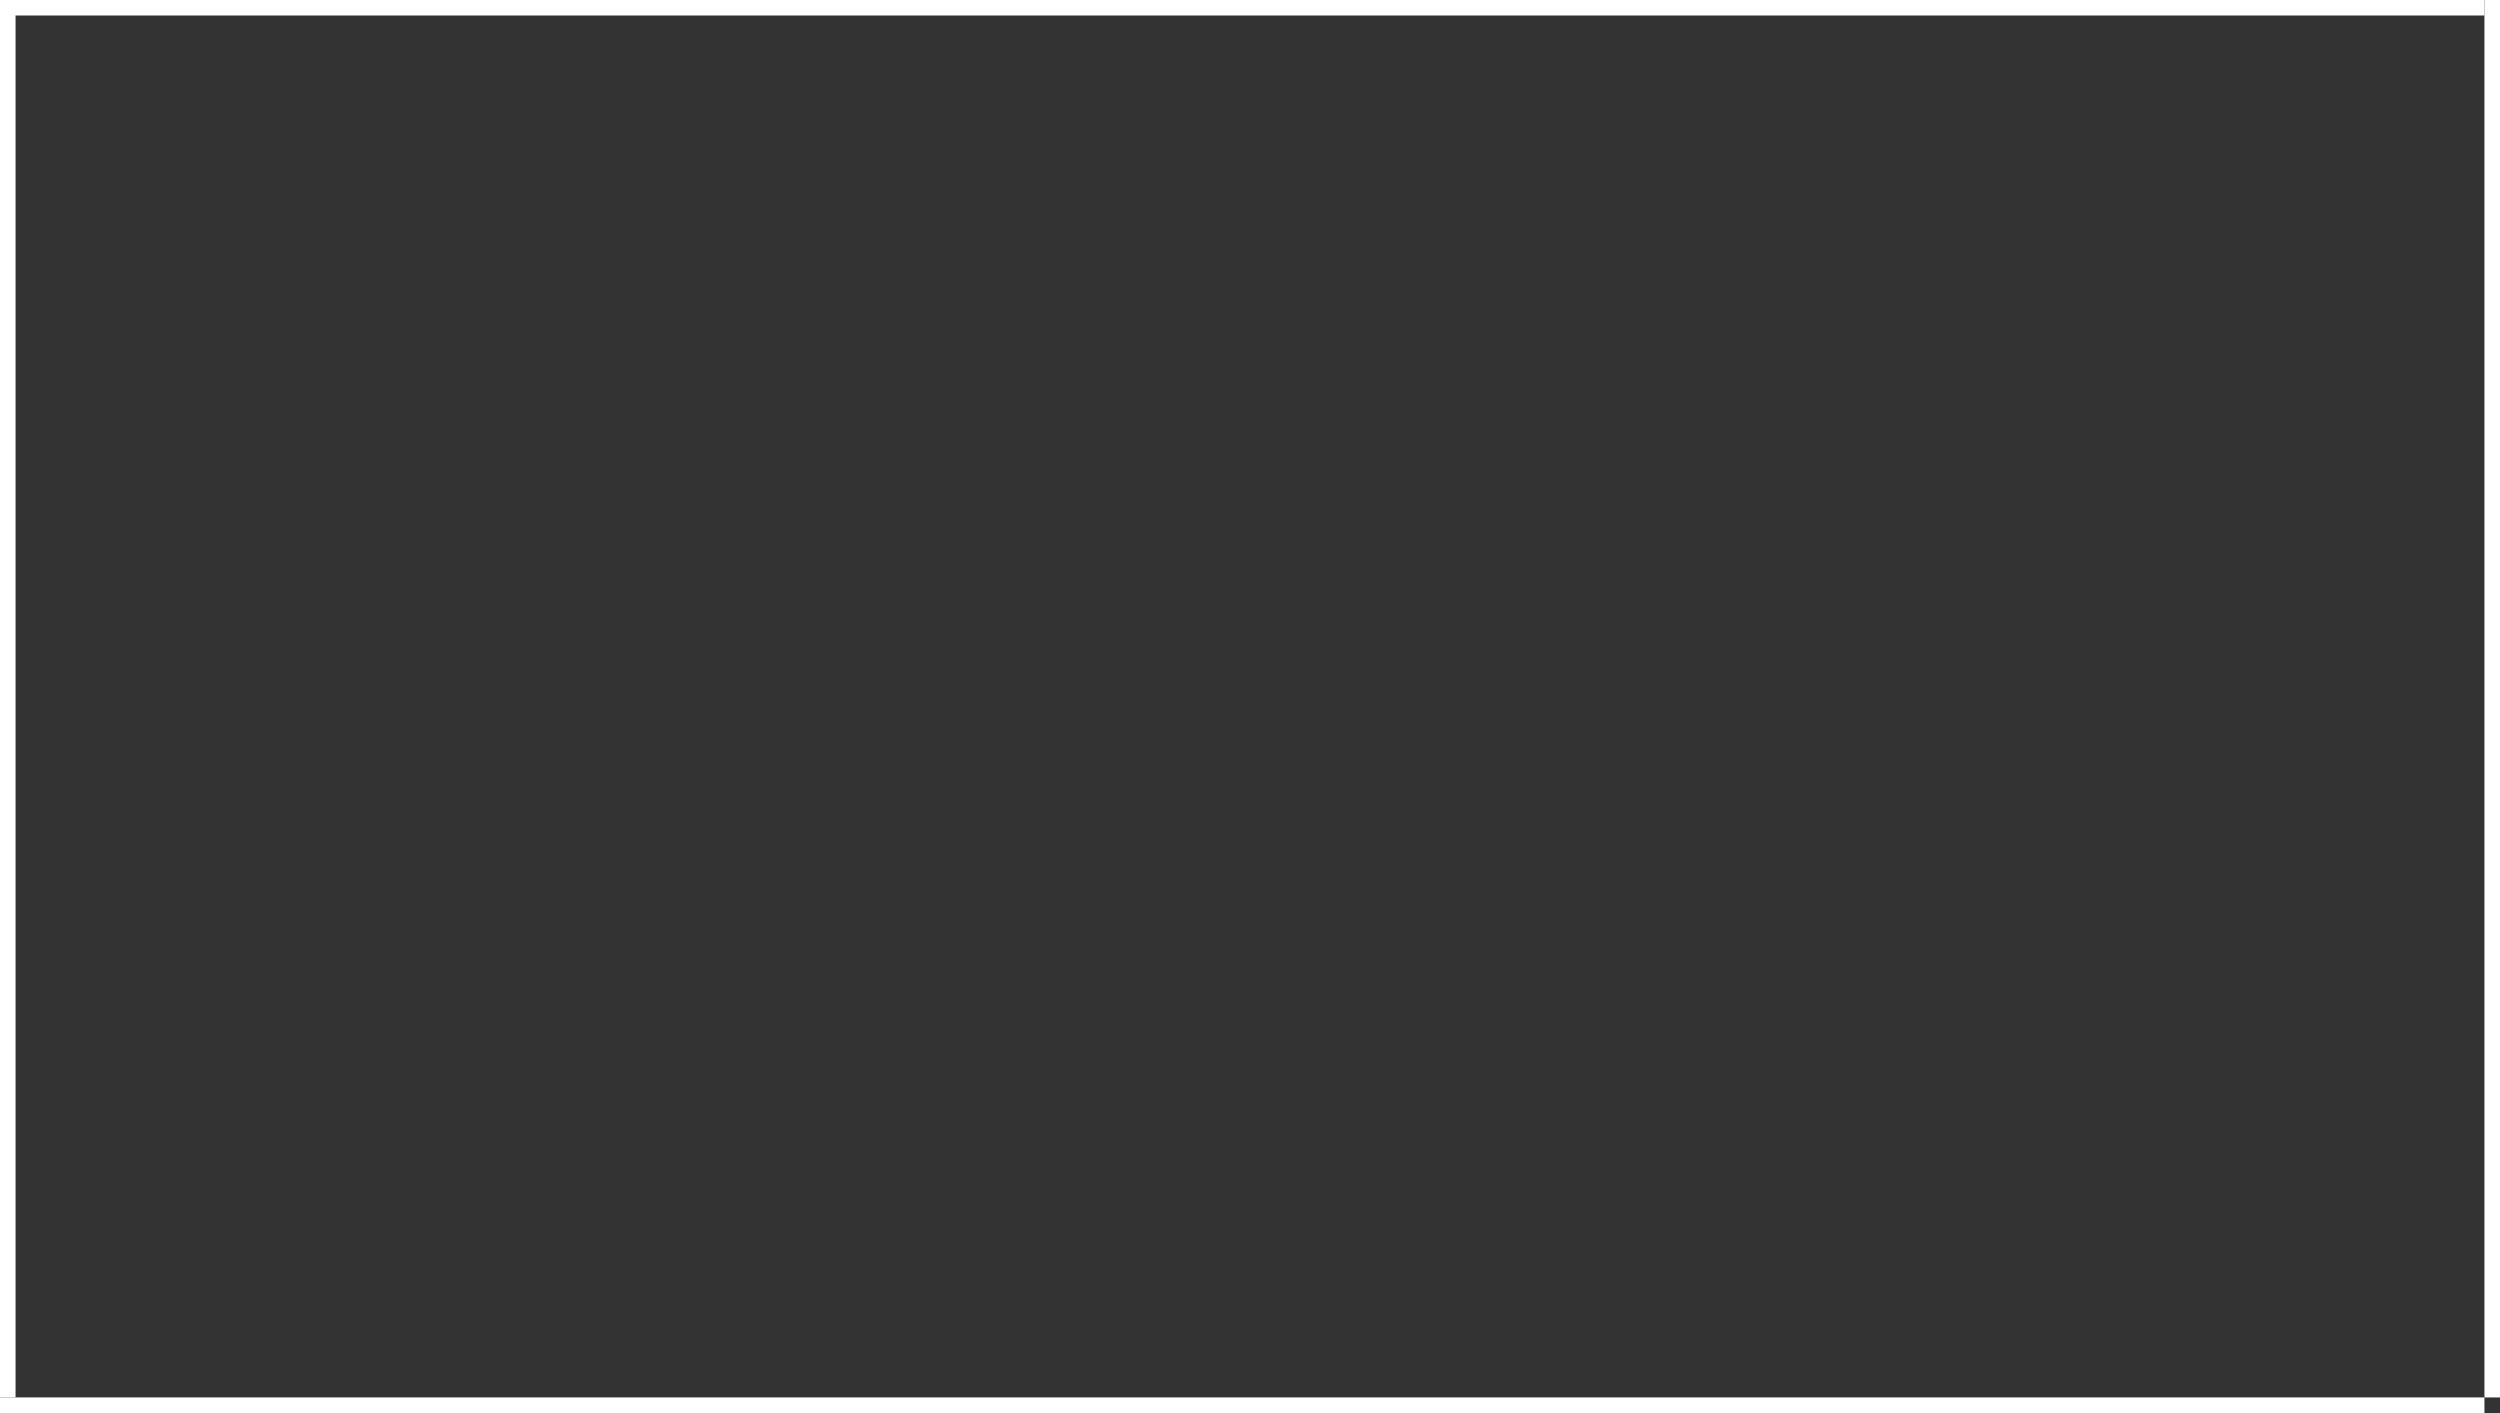 <?xml version="1.0" encoding="UTF-8" standalone="no"?>
<!-- Created with Inkscape (http://www.inkscape.org/) -->

<svg
   xmlns:dc="http://purl.org/dc/elements/1.1/"
   xmlns:cc="http://creativecommons.org/ns#"
   xmlns:rdf="http://www.w3.org/1999/02/22-rdf-syntax-ns#"
   xmlns:svg="http://www.w3.org/2000/svg"
   xmlns="http://www.w3.org/2000/svg"
   xmlns:sodipodi="http://sodipodi.sourceforge.net/DTD/sodipodi-0.dtd"
   xmlns:inkscape="http://www.inkscape.org/namespaces/inkscape"
   width="161"
   height="91"
   viewBox="0 0 42.598 24.077"
   version="1.1"
   id="svg8"
   inkscape:version="0.92.5 (2060ec1f9f, 2020-04-08)"
   sodipodi:docname="viewport.svg">
  <rect x="0" y="0" width="42.598" height="24.077" fill="#333333" stroke="none"/>
  <defs
     id="defs2" />
  <sodipodi:namedview
     id="base"
     pagecolor="#ffffff"
     bordercolor="#666666"
     borderopacity="1.0"
     inkscape:pageopacity="0.0"
     inkscape:pageshadow="2"
     inkscape:zoom="181.01934"
     inkscape:cx="157.59467"
     inkscape:cy="1.3101912"
     inkscape:document-units="mm"
     inkscape:current-layer="layer1"
     showgrid="false"
     units="px"
     inkscape:window-width="3368"
     inkscape:window-height="1376"
     inkscape:window-x="72"
     inkscape:window-y="27"
     inkscape:window-maximized="1" />
  <g
     inkscape:label="Ebene 1"
     inkscape:groupmode="layer"
     id="layer1"
     transform="translate(0,-272.923)">
    <rect
       style="fill:#666666;fill-opacity:0;stroke-width:0.265"
       id="rect18"
       width="26.6"
       height="26.529"
       x="-0.024"
       y="270.542" />
    <rect
       style="fill:#ffffff;stroke-width:0.56"
       id="rect20"
       width="42.333"
       height="0.265"
       x="-0"
       y="272.922" />
    <rect
       style="fill:#ffffff;stroke-width:0.42"
       id="rect26"
       width="23.812"
       height="0.265"
       x="-296.734"
       y="-0"
       transform="rotate(-90)" />
    <rect
       transform="rotate(-90)"
       y="42.333"
       x="-296.734"
       height="0.265"
       width="23.812"
       id="rect3717"
       style="fill:#ffffff;stroke-width:0.42" />
    <rect
       y="296.734"
       x="-0"
       height="0.265"
       width="42.333"
       id="rect3719"
       style="fill:#ffffff;stroke-width:0.56" />
  </g>
</svg>
